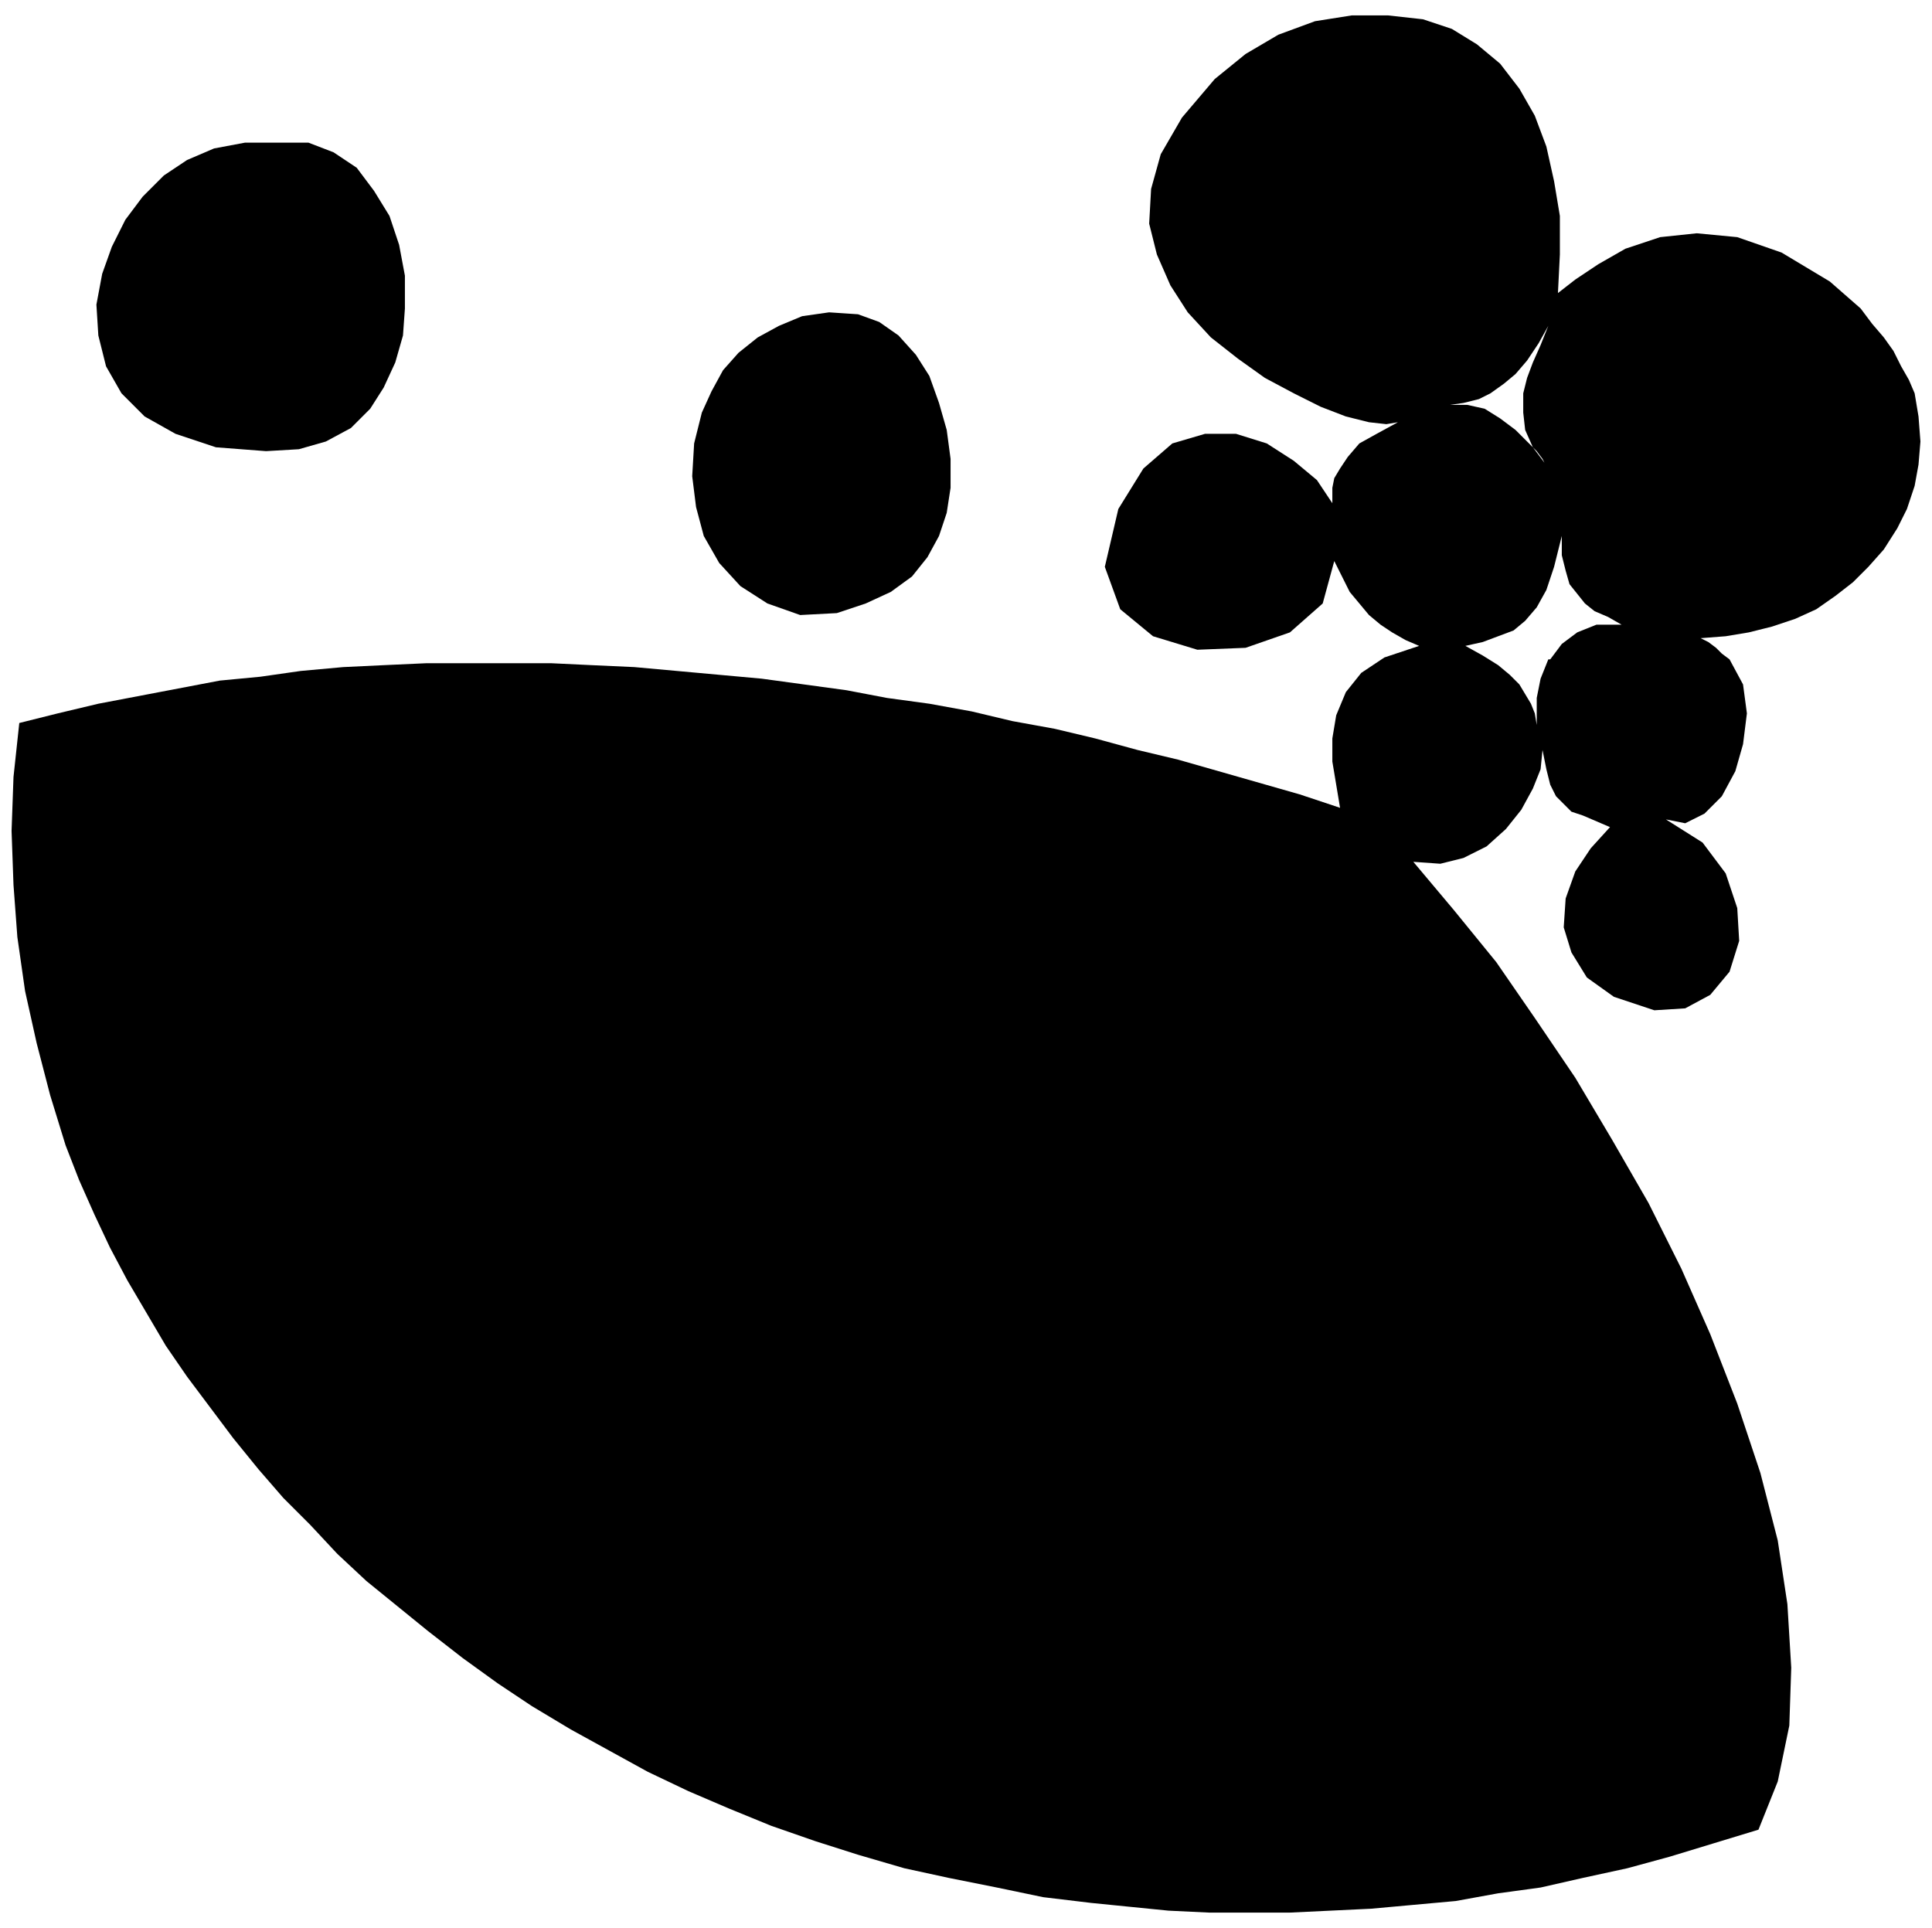 <?xml version="1.0" encoding="UTF-8" standalone="no"?>
<!DOCTYPE svg PUBLIC "-//W3C//DTD SVG 1.0//EN" "http://www.w3.org/TR/2001/REC-SVG-20010904/DTD/svg10.dtd">
<svg xmlns="http://www.w3.org/2000/svg" xmlns:xlink="http://www.w3.org/1999/xlink" fill-rule="evenodd" height="1.0in" preserveAspectRatio="none" stroke-linecap="round" viewBox="0 0 1002 1000" width="1.002in">
<style type="text/css">
.brush0 { fill: rgb(255,255,255); }
.pen0 { stroke: rgb(0,0,0); stroke-width: 1; stroke-linejoin: round; }
.brush1 { fill: none; }
.pen1 { stroke: none; }
.brush2 { fill: rgb(0,0,0); }
</style>
<g>
<polygon class="pen1 brush2" points="10,375 30,370 51,365 72,361 93,357 114,353 135,351 156,348 178,346 199,345 221,344 242,344 264,344 286,344 307,345 329,346 351,348 373,350 395,352 417,355 439,358 460,362 482,365 504,369 525,374 547,378 568,383 590,389 611,394 632,400 653,406 674,412 695,419 693,407 691,395 691,383 693,371 698,359 706,349 718,341 736,335 729,332 722,328 716,324 710,319 705,313 700,307 696,299 692,291 686,313 669,328 646,336 621,337 598,330 581,316 573,294 580,264 593,243 608,230 625,225 641,225 657,230 671,239 683,249 691,261 691,258 691,253 692,248 695,243 699,237 705,230 714,225 725,219 719,220 710,219 698,216 685,211 671,204 656,196 642,186 628,175 616,162 607,148 600,132 596,116 597,98 602,80 613,61 630,41 646,28 663,18 682,11 701,8 720,8 738,10 753,15 766,23 778,33 788,46 796,60 802,76 806,94 809,112 809,132 808,152 817,145 829,137 843,129 861,123 880,121 901,123 924,131 949,146 957,153 965,160 971,168 977,175 982,182 986,190 990,197 993,204 790,204 792,196 795,188 799,179 803,169 798,178 792,187 786,194 780,199 773,204 767,207 759,209 752,210 761,210 770,212 778,217 786,223 792,229 797,234 800,238 801,240 795,232 791,223 790,214 790,204 993,204 995,216 996,229 995,241 993,252 989,264 984,274 977,285 969,294 961,302 952,309 942,316 931,321 919,325 907,328 895,330 882,331 886,333 890,336 893,339 897,342 804,342 807,338 810,334 814,331 818,328 823,326 828,324 834,324 841,324 834,320 827,317 822,313 818,308 814,303 812,296 810,288 810,278 806,294 802,306 797,315 791,322 785,327 777,330 769,333 760,335 769,340 777,345 783,350 788,355 791,360 794,365 796,370 797,376 797,371 797,362 799,352 803,342 897,342 904,355 906,370 904,386 900,400 893,413 884,422 874,427 864,425 883,437 895,453 901,471 902,488 897,504 887,516 874,523 858,524 837,517 823,507 815,494 811,481 812,466 817,452 825,440 835,429 828,426 821,423 815,421 811,417 807,413 804,407 802,399 800,389 799,399 795,409 789,420 781,430 771,439 759,445 747,448 733,447 754,472 776,499 796,528 817,559 836,591 855,624 872,658 887,692 901,728 913,764 922,799 927,832 929,865 928,895 922,924 912,949 889,956 866,963 844,969 821,974 799,979 777,982 755,986 733,988 711,990 690,991 669,992 648,992 627,992 606,991 586,989 566,987 541,984 517,979 492,974 469,969 445,962 423,955 400,947 378,938 357,929 336,919 316,908 296,897 276,885 258,873 240,860 222,846 206,833 190,820 175,806 161,791 147,777 134,762 121,746 109,730 97,714 86,698 76,681 66,664 57,647 49,630 41,612 34,594 26,568 19,541 13,514 9,486 7,459 6,431 7,403 10,375 10,375"/>
<polygon class="pen1 brush2" points="415,319 434,318 449,313 462,307 473,299 481,289 487,278 491,266 493,253 493,238 491,223 487,209 482,195 475,184 466,174 456,167 445,163 430,162 416,164 404,169 393,175 383,183 375,192 369,203 364,214 360,230 359,247 361,263 365,278 373,292 384,304 398,313 415,319 415,319"/>
<polygon class="pen1 brush2" points="138,234 155,233 169,229 182,222 192,212 199,201 205,188 209,174 210,160 210,143 207,127 202,112 194,99 185,87 173,79 160,74 144,74 127,74 111,77 97,83 85,91 74,102 65,114 58,128 53,142 50,158 51,174 55,190 63,204 75,216 91,225 112,232 138,234"/>
</g>
</svg>
